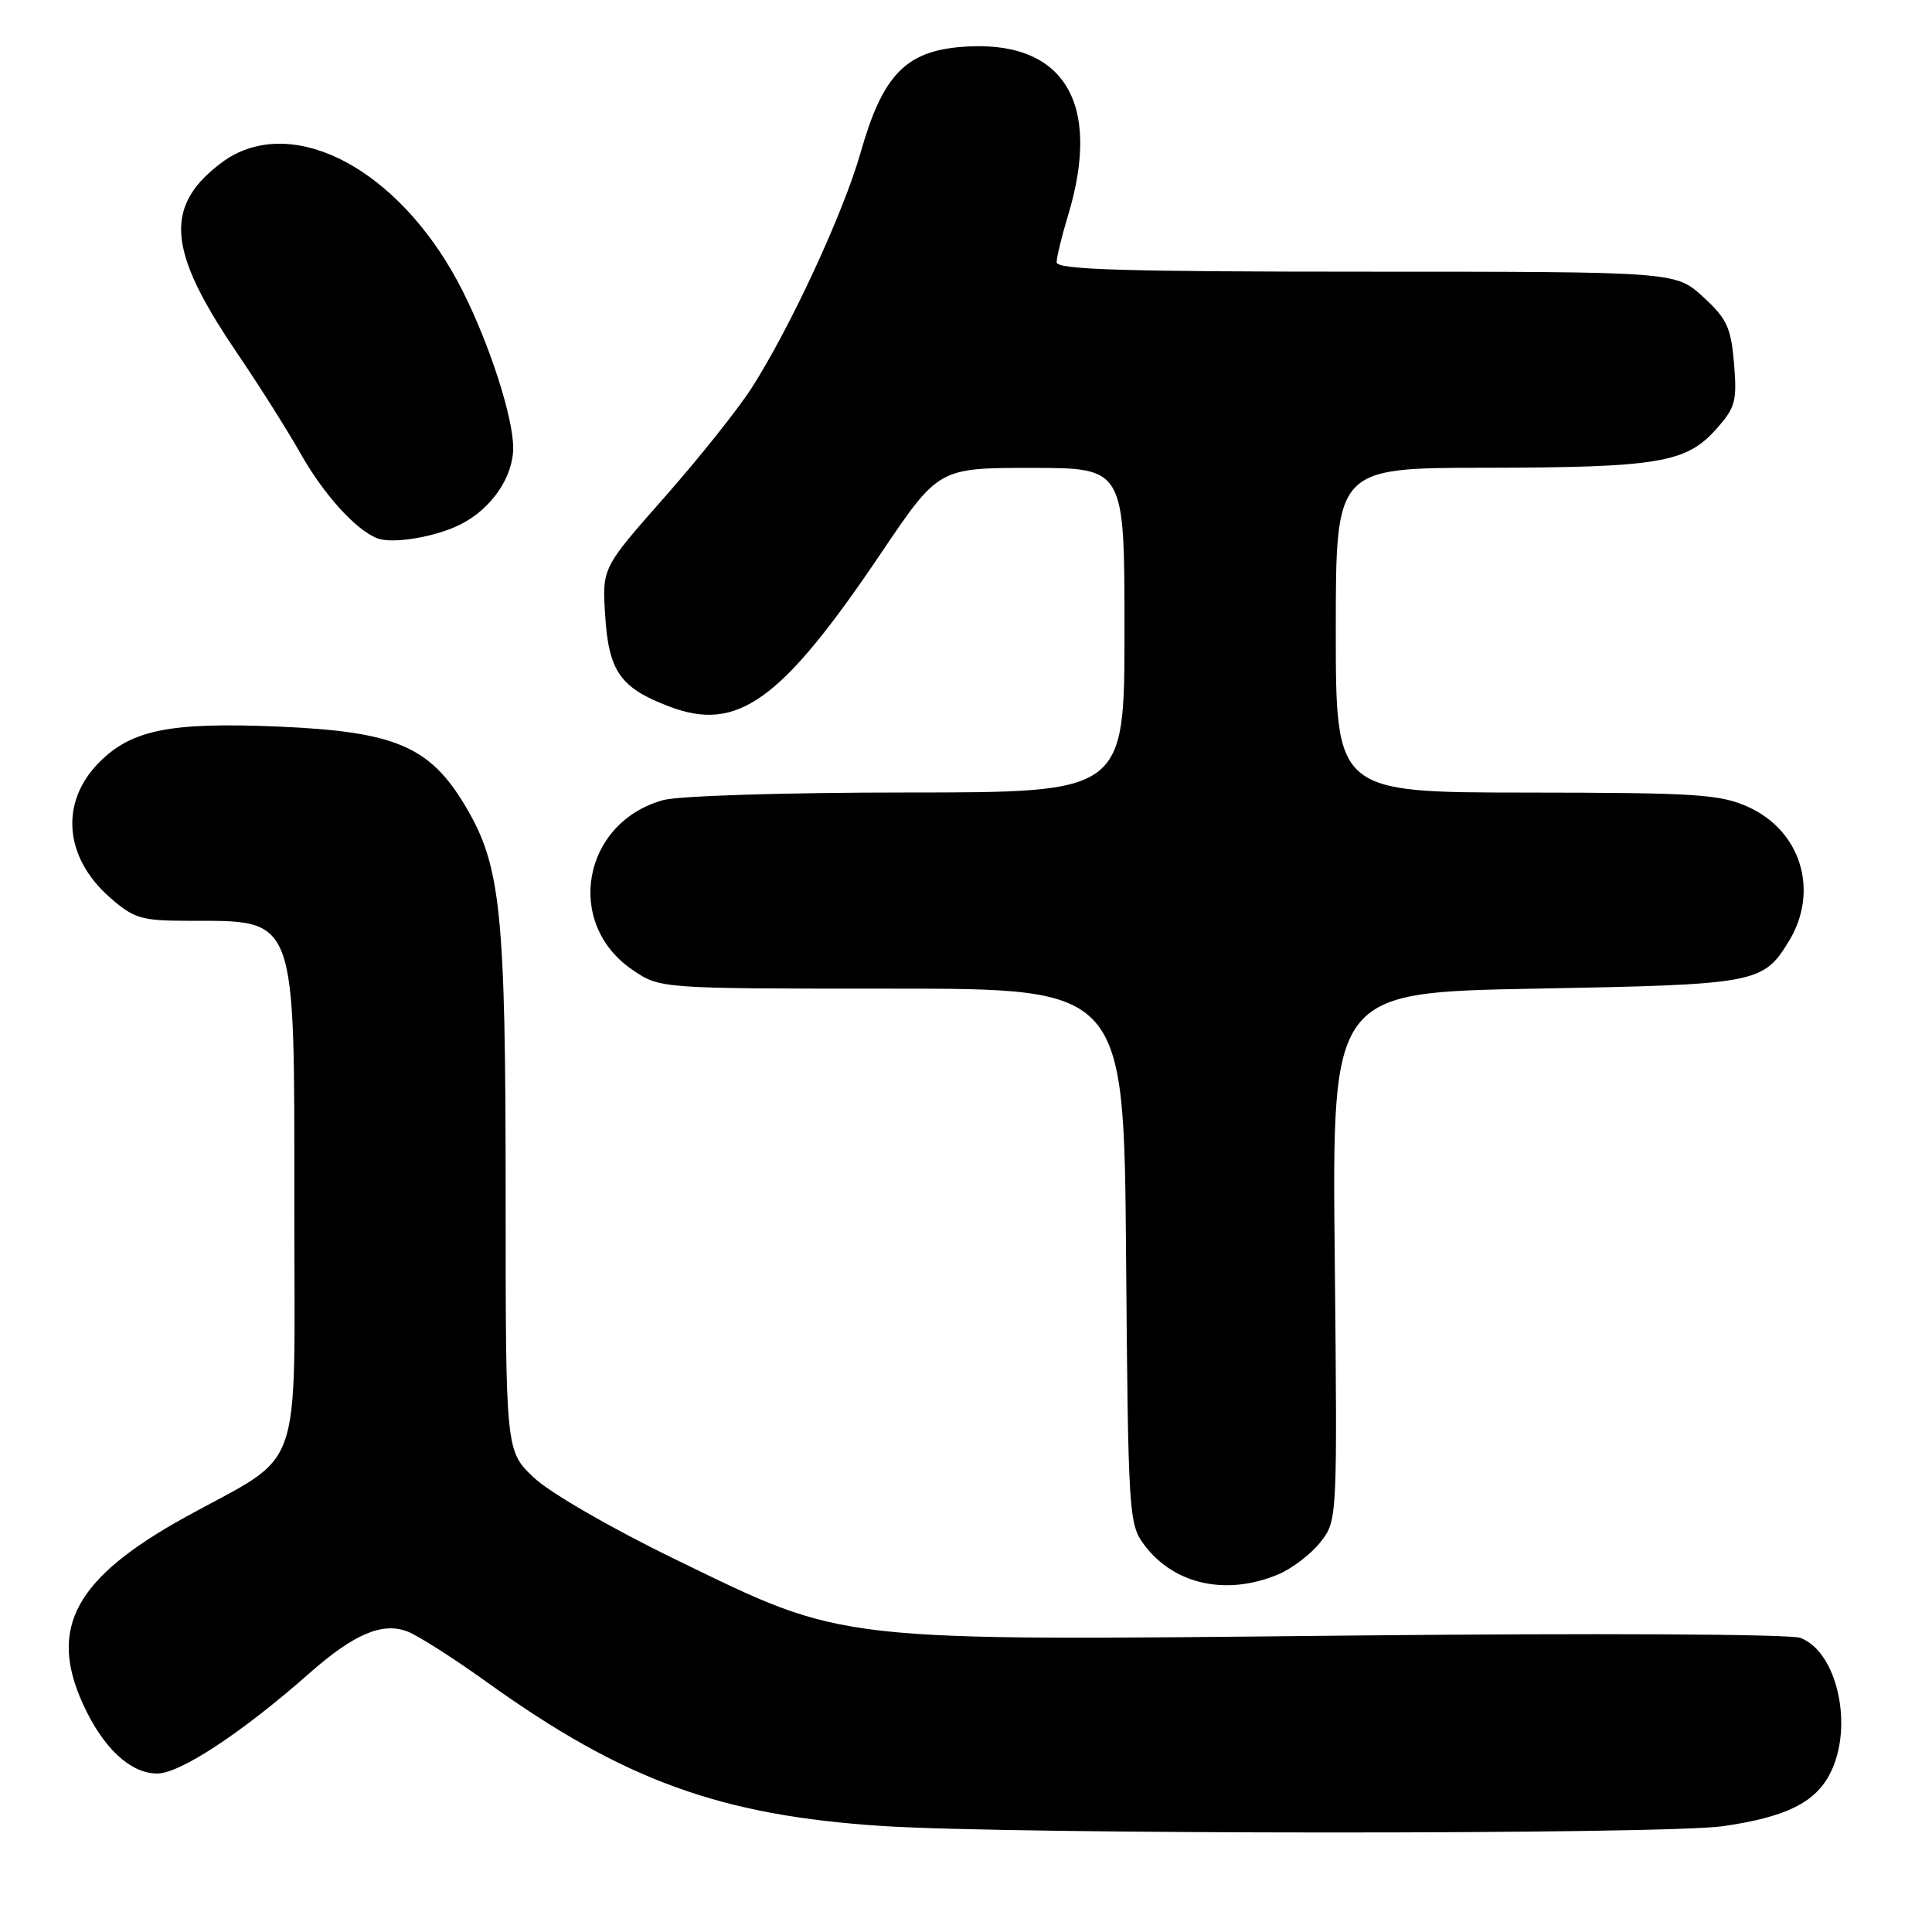 <?xml version="1.0" encoding="UTF-8" standalone="no"?>
<!DOCTYPE svg PUBLIC "-//W3C//DTD SVG 1.1//EN" "http://www.w3.org/Graphics/SVG/1.1/DTD/svg11.dtd" >
<svg xmlns="http://www.w3.org/2000/svg" xmlns:xlink="http://www.w3.org/1999/xlink" version="1.1" viewBox="0 0 256 256">
 <g >
 <path fill="currentColor"
d=" M 228.31 241.98 C 236.63 240.77 240.49 238.88 242.48 235.03 C 245.66 228.88 243.49 218.90 238.57 217.03 C 237.24 216.52 211.46 216.39 178.87 216.72 C 109.84 217.42 112.28 217.69 89.50 206.63 C 80.98 202.49 72.88 197.81 70.75 195.80 C 67.00 192.26 67.00 192.26 67.00 158.46 C 67.00 120.76 66.38 114.72 61.66 106.80 C 56.93 98.86 52.35 96.93 36.75 96.27 C 22.58 95.68 17.45 96.70 13.18 100.98 C 7.91 106.25 8.47 113.57 14.56 118.92 C 17.73 121.70 18.72 122.00 24.78 122.01 C 39.47 122.04 39.00 120.78 39.00 160.00 C 39.00 196.39 40.45 192.26 24.57 201.02 C 10.01 209.06 6.39 215.64 10.97 225.74 C 13.62 231.59 17.26 235.00 20.84 235.00 C 23.86 235.00 32.07 229.59 41.00 221.71 C 46.87 216.53 50.64 214.91 53.96 216.17 C 55.36 216.70 60.10 219.72 64.50 222.88 C 82.64 235.91 95.45 240.57 117.00 241.96 C 134.47 243.09 220.53 243.10 228.31 241.98 Z  M 169.36 208.62 C 171.18 207.86 173.69 205.95 174.94 204.37 C 177.21 201.50 177.21 201.50 176.86 166.50 C 176.50 131.50 176.50 131.50 203.50 131.00 C 232.83 130.46 233.62 130.31 237.05 124.69 C 241.07 118.09 238.66 110.11 231.68 106.94 C 227.93 105.24 224.89 105.04 202.25 105.02 C 177.00 105.00 177.00 105.00 177.00 83.50 C 177.00 62.00 177.00 62.00 196.75 61.98 C 219.67 61.95 223.40 61.33 227.36 56.91 C 229.95 54.02 230.18 53.19 229.77 48.19 C 229.37 43.40 228.83 42.23 225.67 39.34 C 222.03 36.00 222.03 36.00 181.01 36.00 C 148.86 36.00 140.00 35.73 140.01 34.75 C 140.02 34.06 140.69 31.29 141.51 28.59 C 146.11 13.42 140.84 5.10 127.33 6.22 C 119.96 6.83 116.93 10.02 114.04 20.20 C 111.78 28.17 104.73 43.39 99.59 51.42 C 97.80 54.21 92.61 60.72 88.06 65.88 C 79.78 75.26 79.78 75.26 80.19 81.57 C 80.66 88.96 82.19 91.15 88.66 93.61 C 97.74 97.08 103.52 92.90 116.70 73.36 C 124.36 62.00 124.36 62.00 136.68 62.00 C 149.00 62.00 149.00 62.00 149.00 83.50 C 149.00 105.00 149.00 105.00 120.25 105.01 C 104.03 105.01 89.92 105.45 87.87 106.02 C 77.16 108.99 74.75 122.36 83.82 128.52 C 87.46 131.00 87.46 131.00 118.20 131.00 C 148.93 131.00 148.93 131.00 149.21 166.43 C 149.49 200.60 149.57 201.96 151.60 204.68 C 155.52 209.95 162.48 211.50 169.36 208.62 Z  M 61.13 69.43 C 65.17 67.35 68.00 63.18 68.00 59.33 C 68.00 55.34 64.92 45.76 61.32 38.59 C 53.78 23.57 40.47 15.60 31.04 20.48 C 29.46 21.29 27.24 23.15 26.09 24.61 C 22.20 29.56 23.59 35.29 31.48 46.88 C 34.33 51.07 38.06 56.98 39.77 60.00 C 42.85 65.48 47.14 70.23 50.00 71.33 C 52.05 72.12 57.85 71.13 61.13 69.43 Z "/>
</g>
</svg>